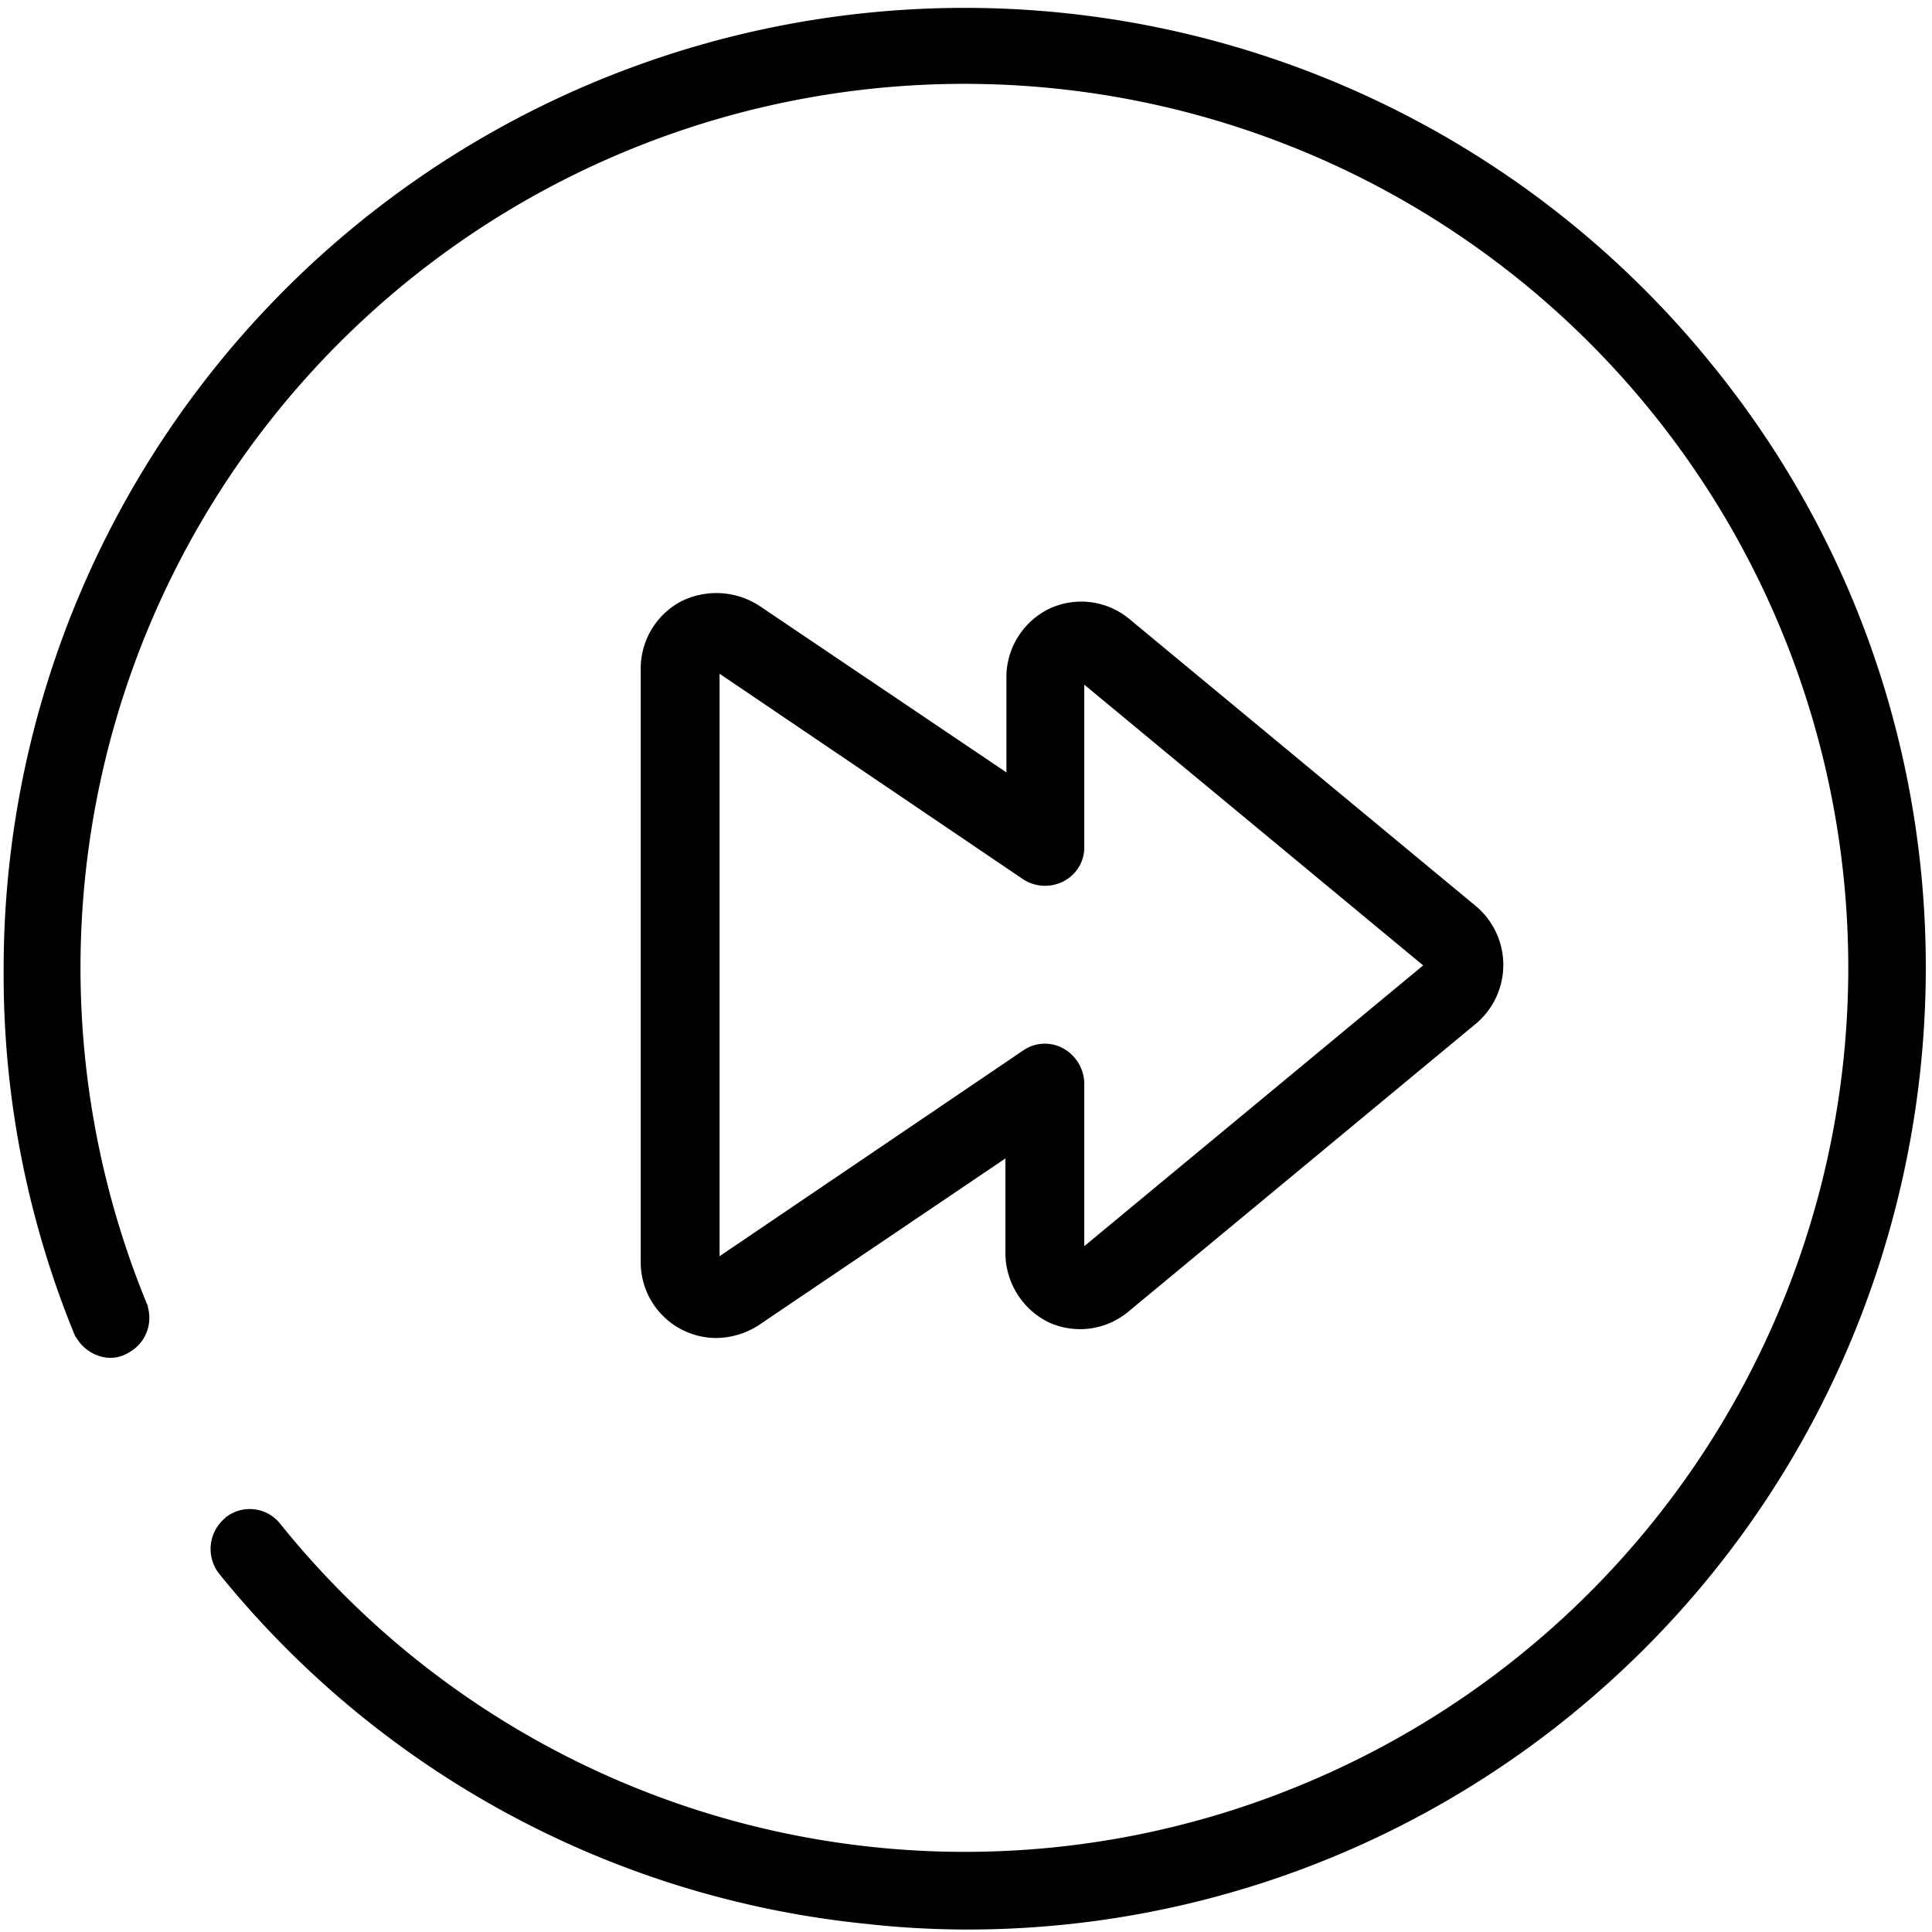 <svg id="Calque_1" data-name="Calque 1" xmlns="http://www.w3.org/2000/svg" viewBox="0 0 196 196"><path d="M106.37,134.14a7.65,7.65,0,0,0,8.17-1.13l35-29a7.79,7.79,0,0,0,1.3-10.94,7.57,7.57,0,0,0-1.19-1.21l-35-29a7.65,7.65,0,0,0-8.15-1.13,7.74,7.74,0,0,0-4.4,7.21v9.42L77.26,61.61A8,8,0,0,0,69,61.06a7.72,7.72,0,0,0-4,6.88v60a7.69,7.69,0,0,0,7.56,7.8h0a8.08,8.08,0,0,0,4.66-1.47L102,117.52v9.42A7.86,7.86,0,0,0,106.37,134.14ZM73,127.44V68.35l30.75,20.82a4.07,4.07,0,0,0,4.1.26A3.87,3.87,0,0,0,110,85.84V69.46l34.38,28.48L110,126.42V109.94a4.15,4.15,0,0,0-2.15-3.59,3.87,3.87,0,0,0-4.11.26Z" fill="#000"/><path d="M7.64,135.59l.1.1a4.09,4.09,0,0,0,2.38,1.89,3.52,3.52,0,0,0,3-.4A4,4,0,0,0,15,132.61v-.1A89.67,89.67,0,1,1,132.2,181,89.12,89.12,0,0,1,28.43,154.59a3.94,3.94,0,0,0-5.47-.7.1.1,0,0,0-.1.1,4.07,4.07,0,0,0-.7,5.57,96.85,96.85,0,0,0,65.57,35.6,93.72,93.72,0,0,0,10.45.59,97,97,0,0,0,61.08-21.67C201.05,140.17,207.52,78.61,173.69,37A97.5,97.5,0,0,0,.37,98.3,96.21,96.21,0,0,0,7.64,135.59Z" fill="#000"/></svg>